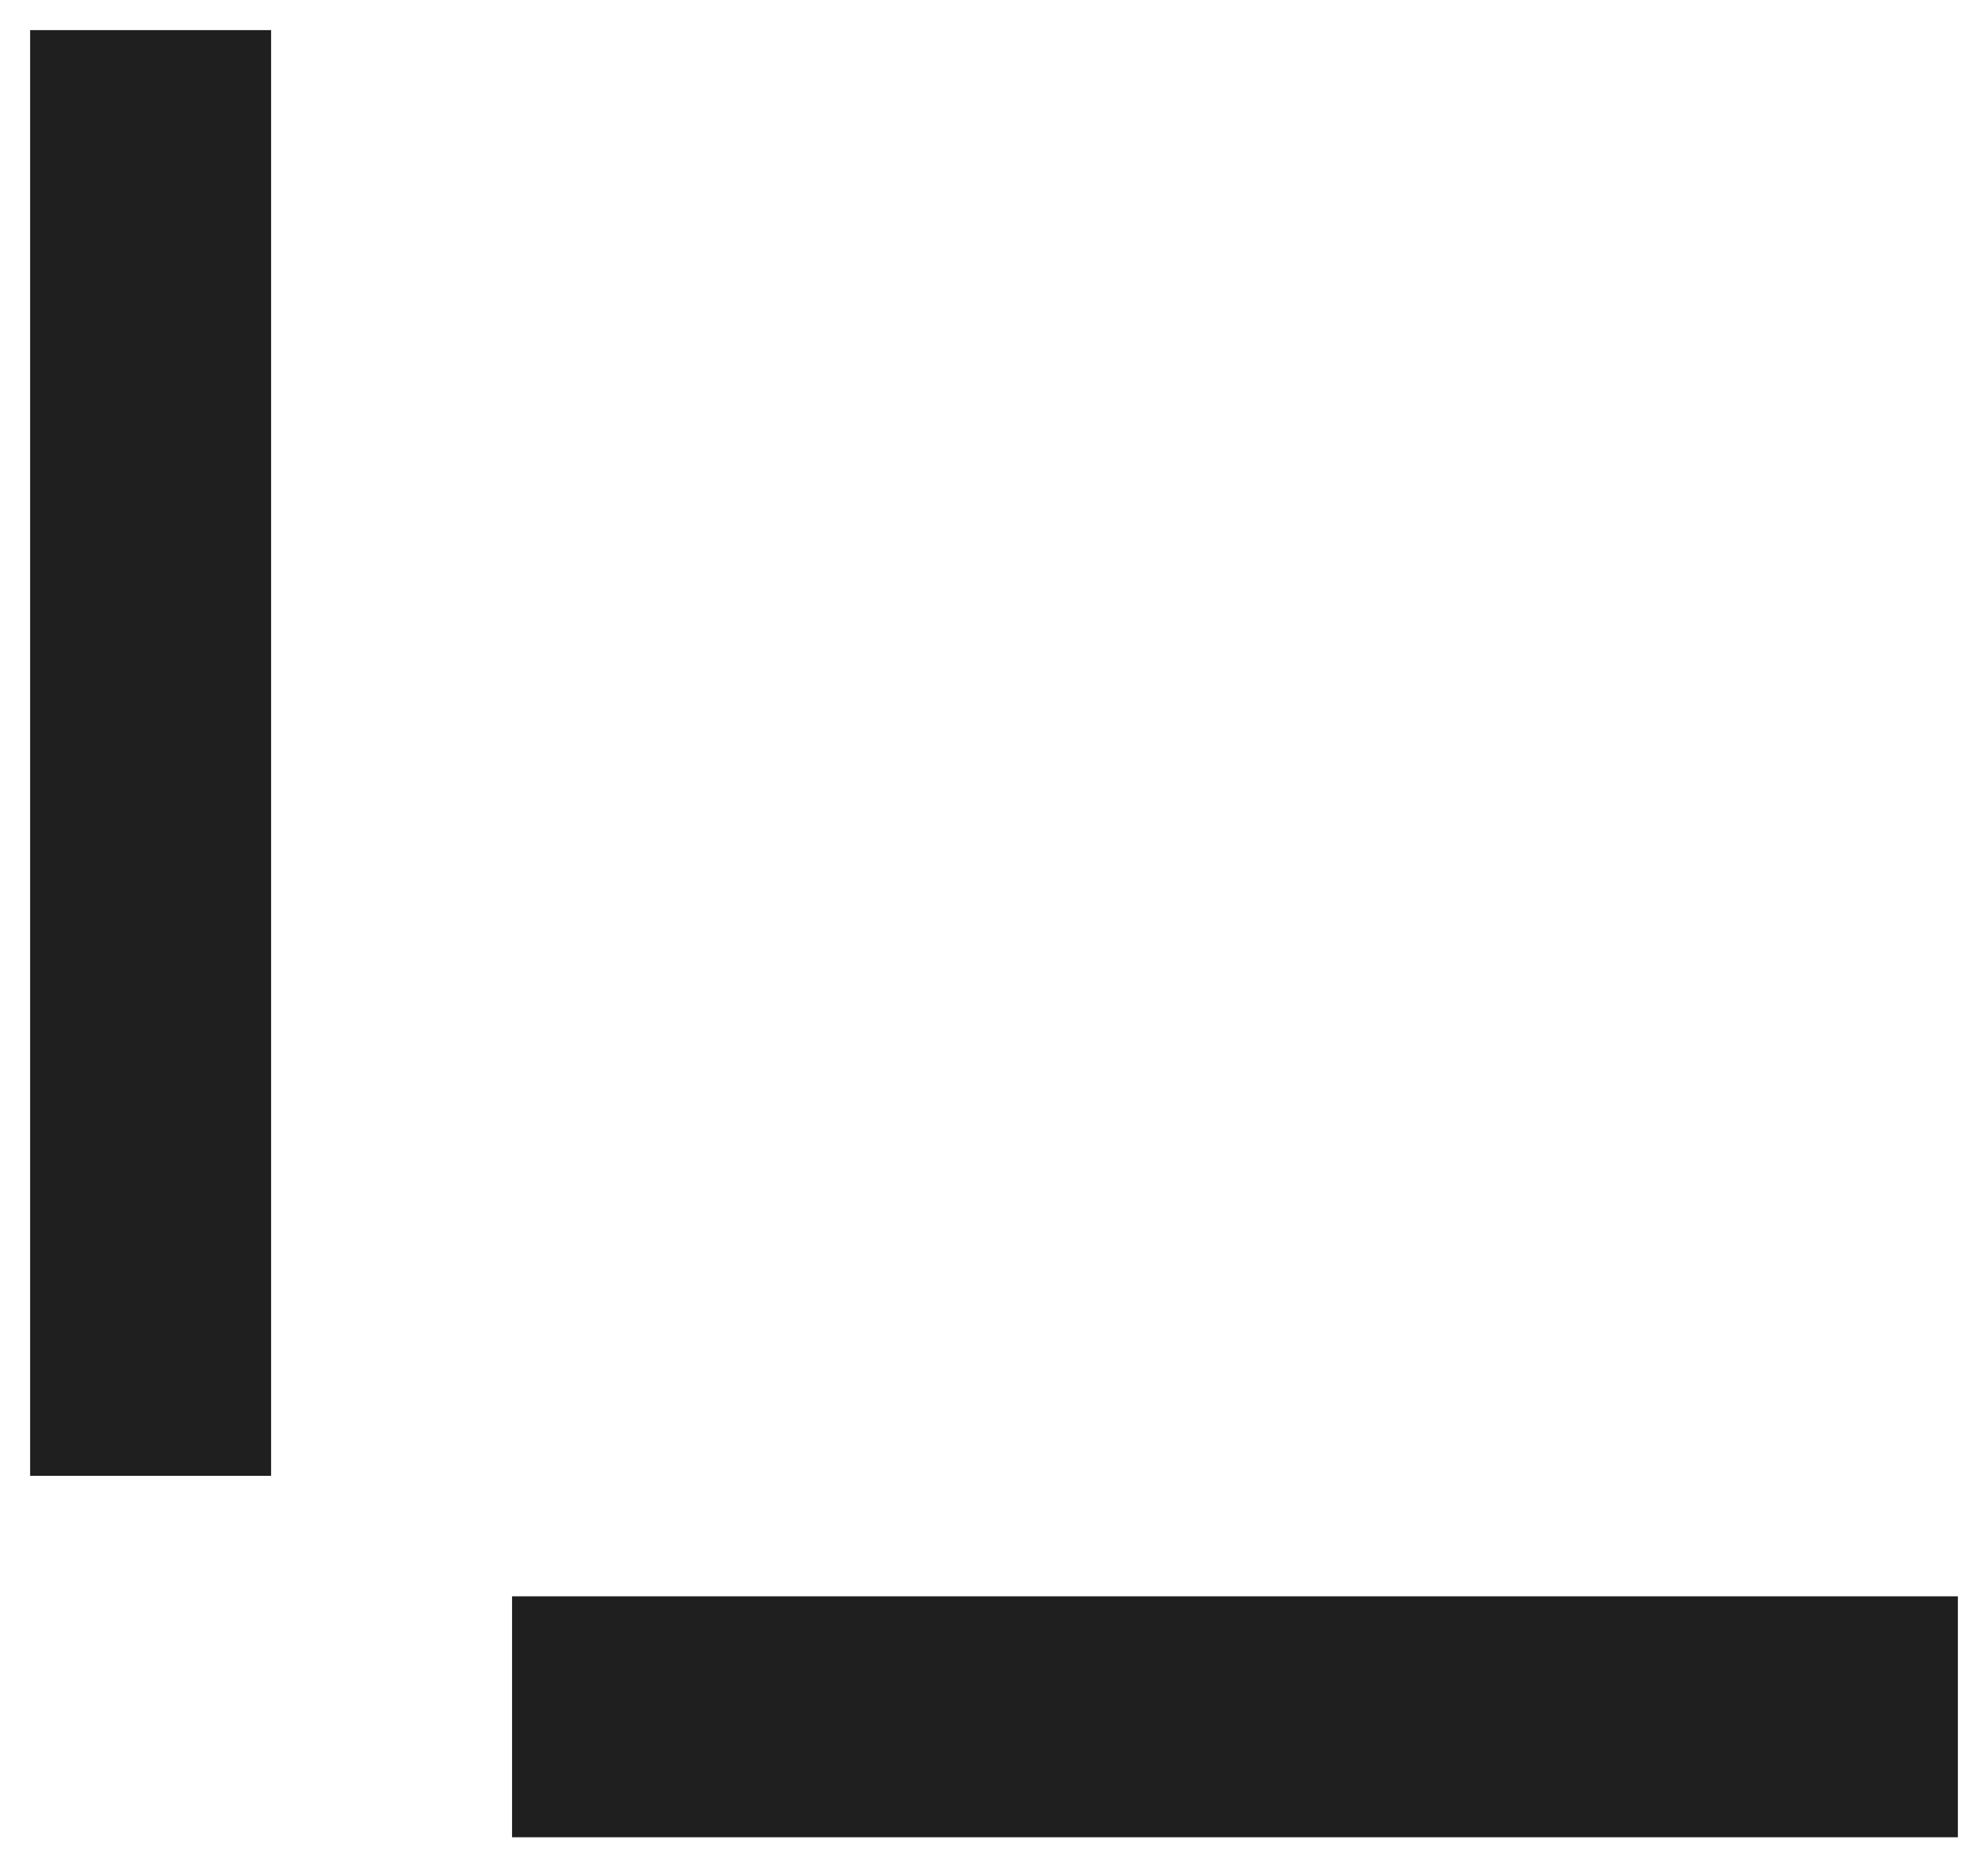 <svg width="33" height="31" viewBox="0 0 33 31" fill="none" xmlns="http://www.w3.org/2000/svg">
<line x1="32.5" y1="28.5" x2="8.5" y2="28.5" stroke="#1F1F1F" stroke-width="4"/>
<line x1="2.5" y1="24.5" x2="2.5" y2="0.5" stroke="#1F1F1F" stroke-width="4"/>
</svg>
